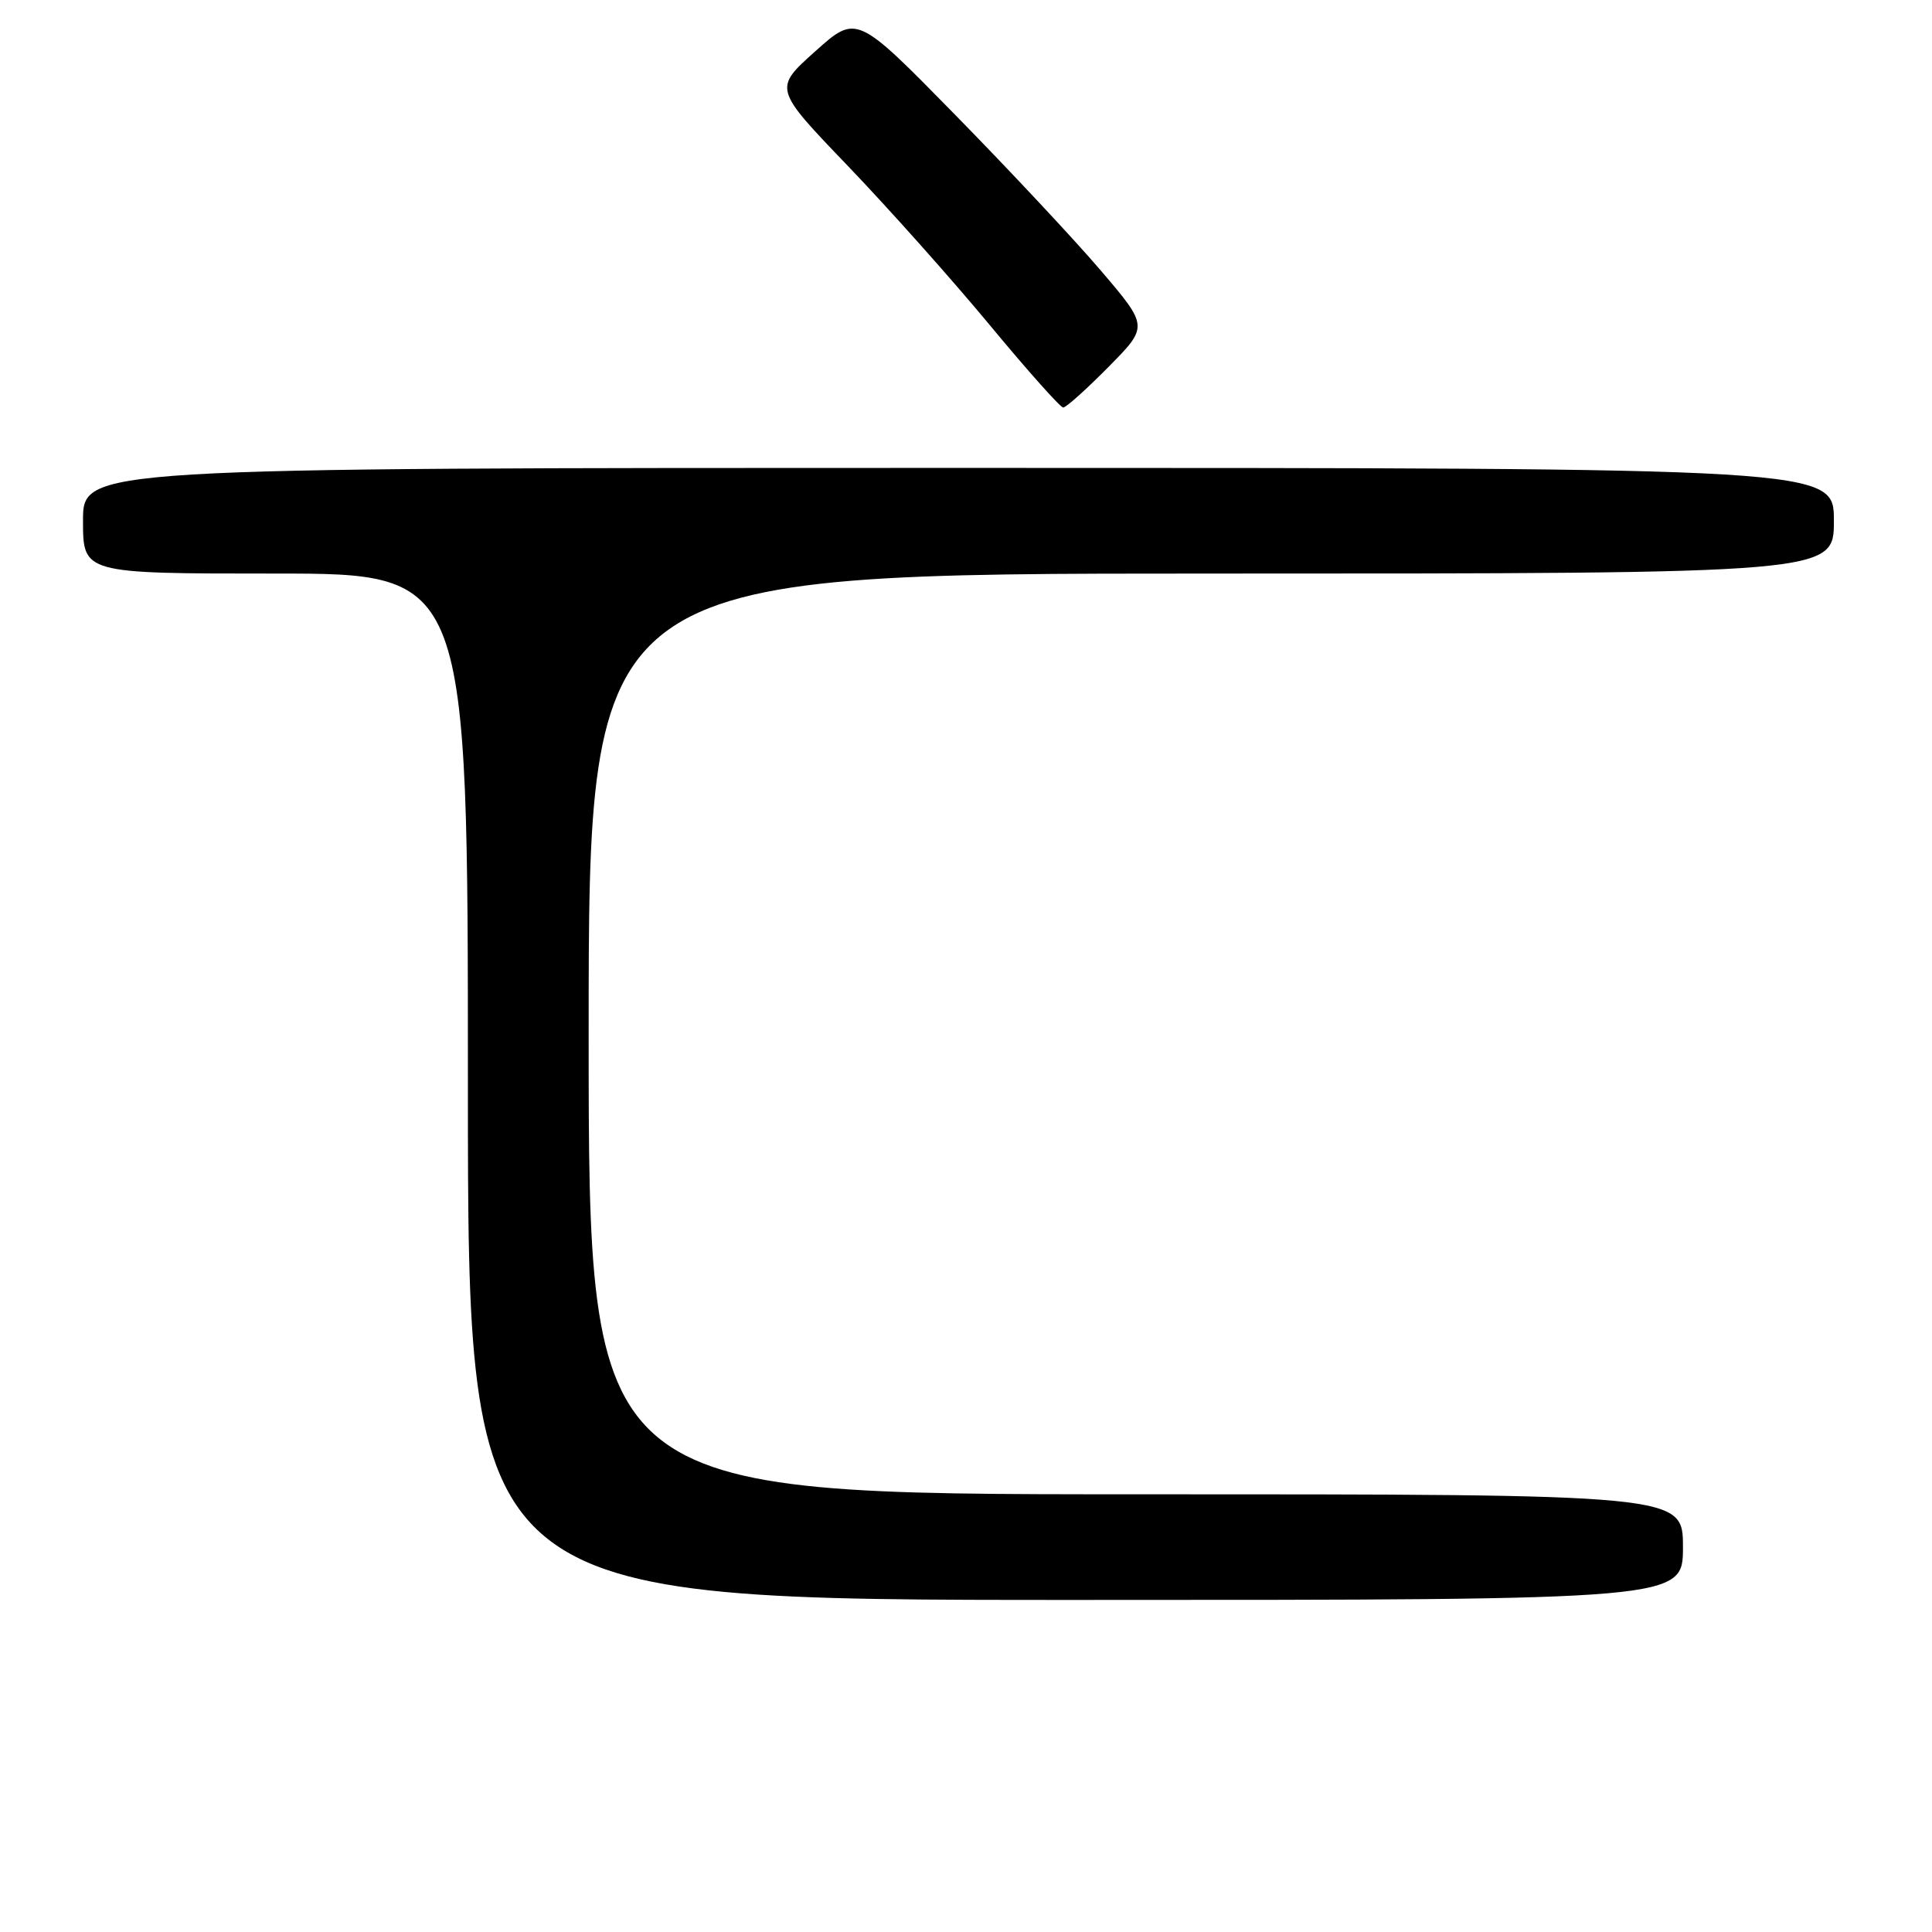 <?xml version="1.0" encoding="UTF-8" standalone="no"?>
<!DOCTYPE svg PUBLIC "-//W3C//DTD SVG 1.1//EN" "http://www.w3.org/Graphics/SVG/1.1/DTD/svg11.dtd" >
<svg xmlns="http://www.w3.org/2000/svg" xmlns:xlink="http://www.w3.org/1999/xlink" version="1.1" viewBox="0 0 256 256">
 <g >
 <path fill="currentColor"
d=" M 223.00 205.00 C 223.00 198.00 223.00 198.00 150.50 198.00 C 78.00 198.00 78.00 198.00 78.00 137.00 C 78.00 76.00 78.00 76.00 160.50 76.00 C 243.00 76.00 243.00 76.00 243.00 69.00 C 243.00 62.00 243.00 62.00 127.00 62.00 C 11.00 62.00 11.00 62.00 11.00 69.00 C 11.00 76.00 11.00 76.00 36.50 76.00 C 62.00 76.00 62.00 76.00 62.00 144.00 C 62.00 212.00 62.00 212.00 142.50 212.00 C 223.00 212.00 223.00 212.00 223.00 205.00 Z  M 146.87 48.63 C 152.18 43.26 152.18 43.26 145.89 35.88 C 142.43 31.82 133.72 22.51 126.55 15.20 C 113.50 1.89 113.50 1.89 108.00 6.82 C 102.51 11.74 102.51 11.74 112.33 21.97 C 117.73 27.60 126.21 37.11 131.17 43.10 C 136.14 49.10 140.51 54.00 140.88 54.00 C 141.26 54.00 143.96 51.58 146.87 48.63 Z "/>
</g>
</svg>